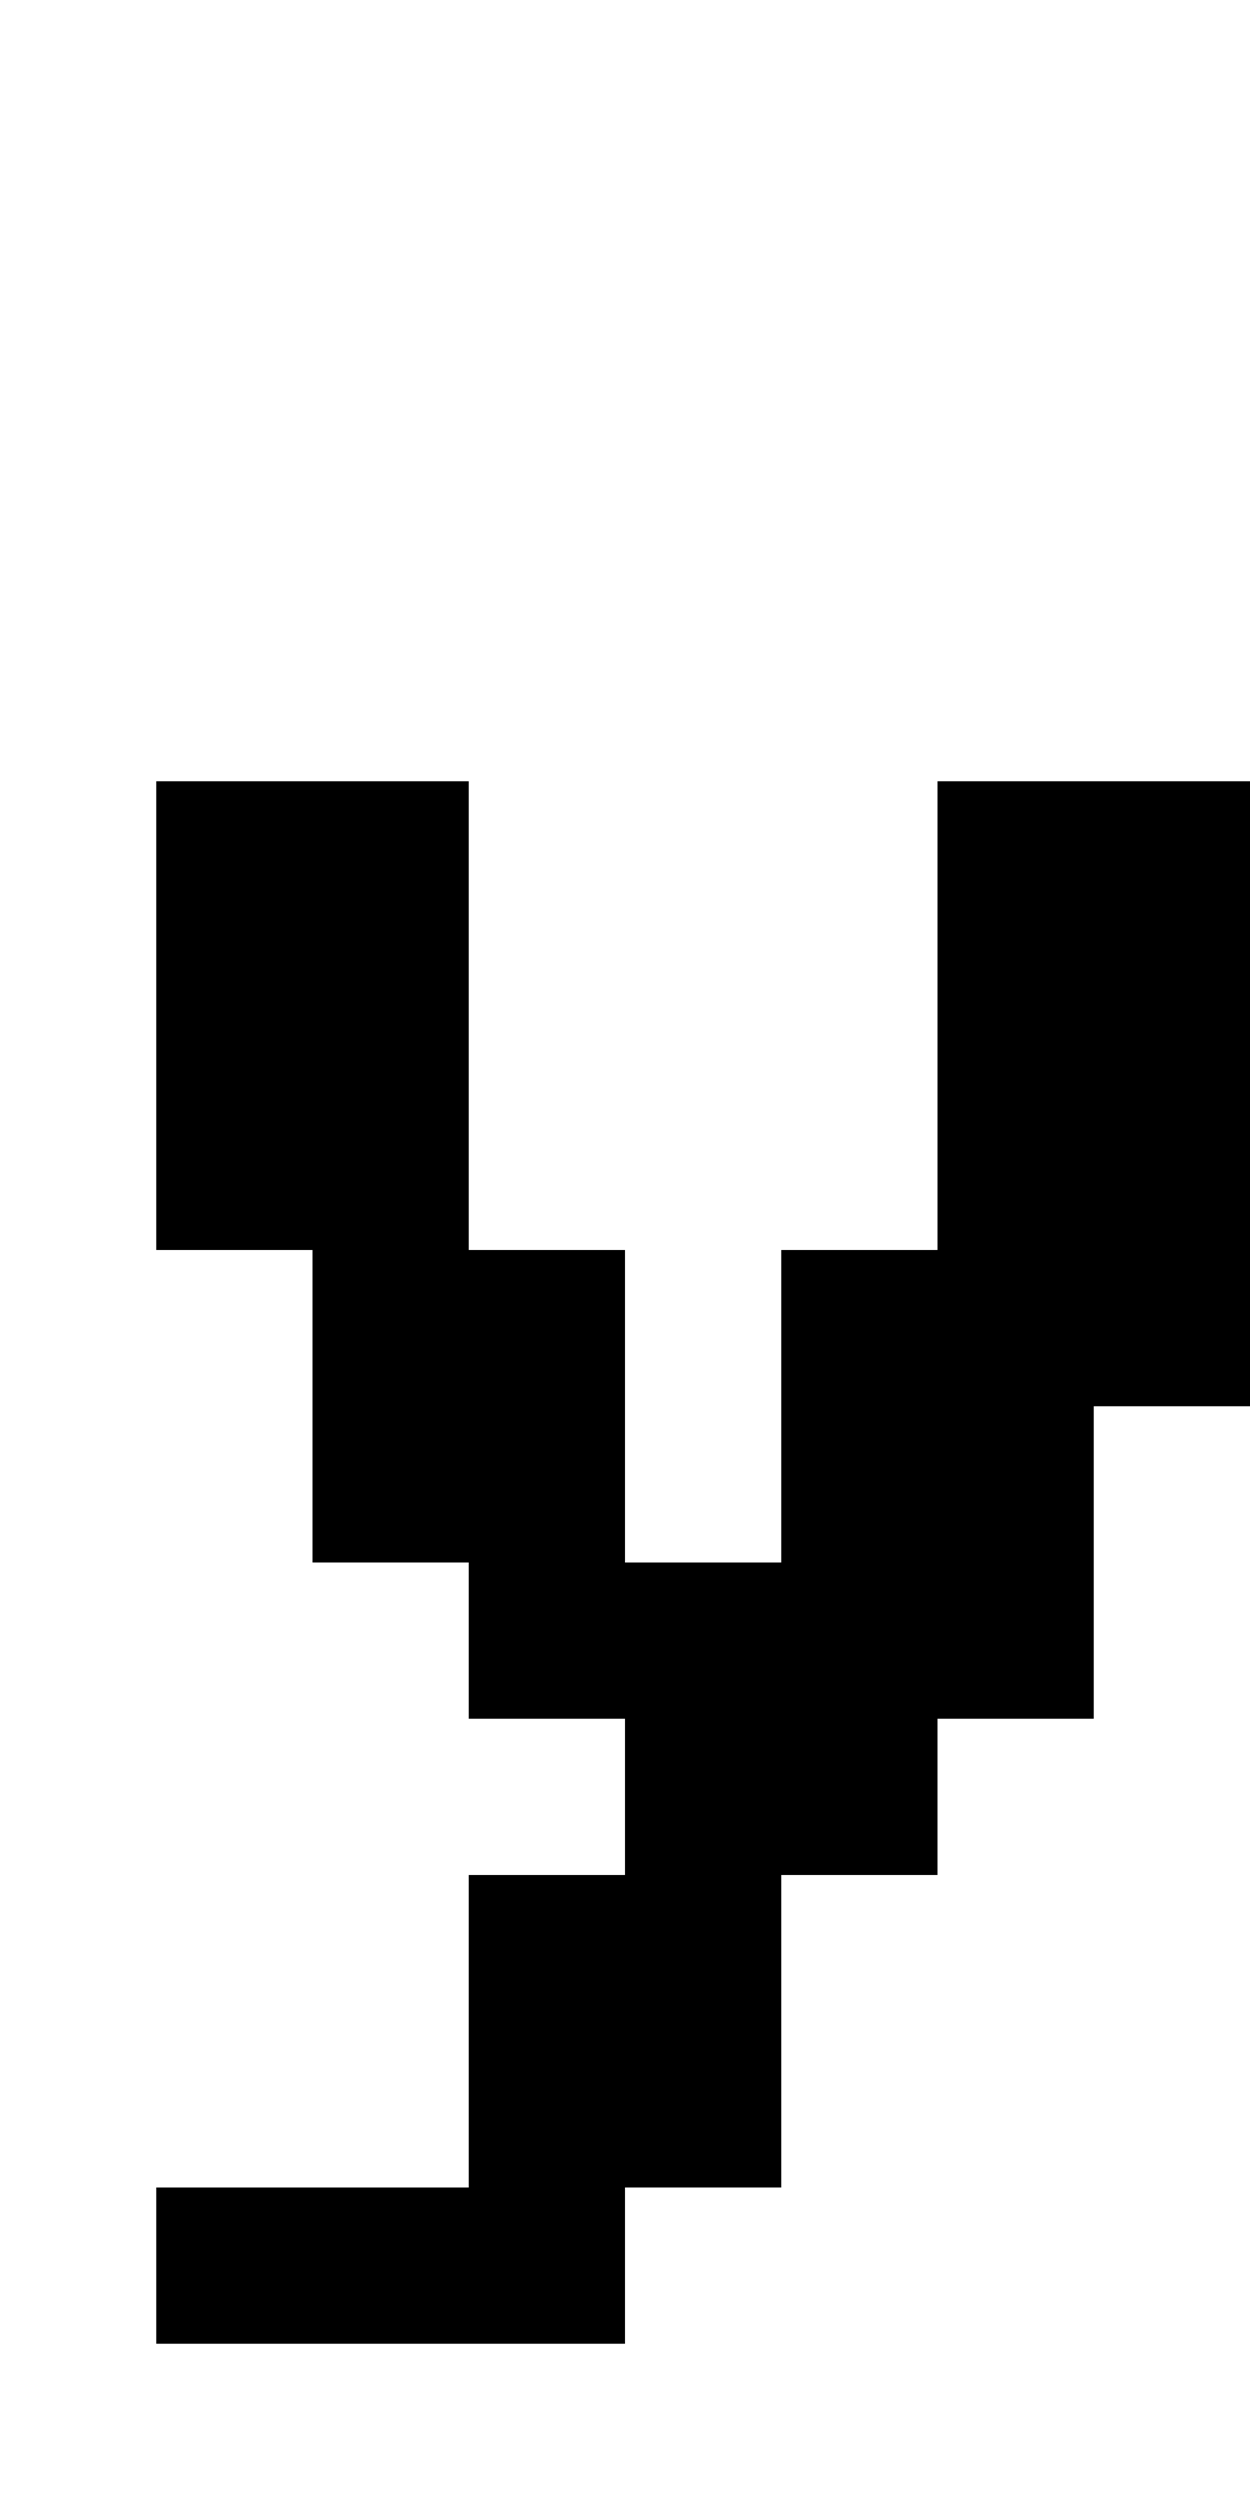 <svg xmlns="http://www.w3.org/2000/svg" width="1000" height="2000"><path d="M125 625v375h125v250h125v125h125v125H375v250H125v125h375v-125h125v-250h125v-125h125v-250h125V625H750v375H625v250H500v-250H375V625z"/></svg>